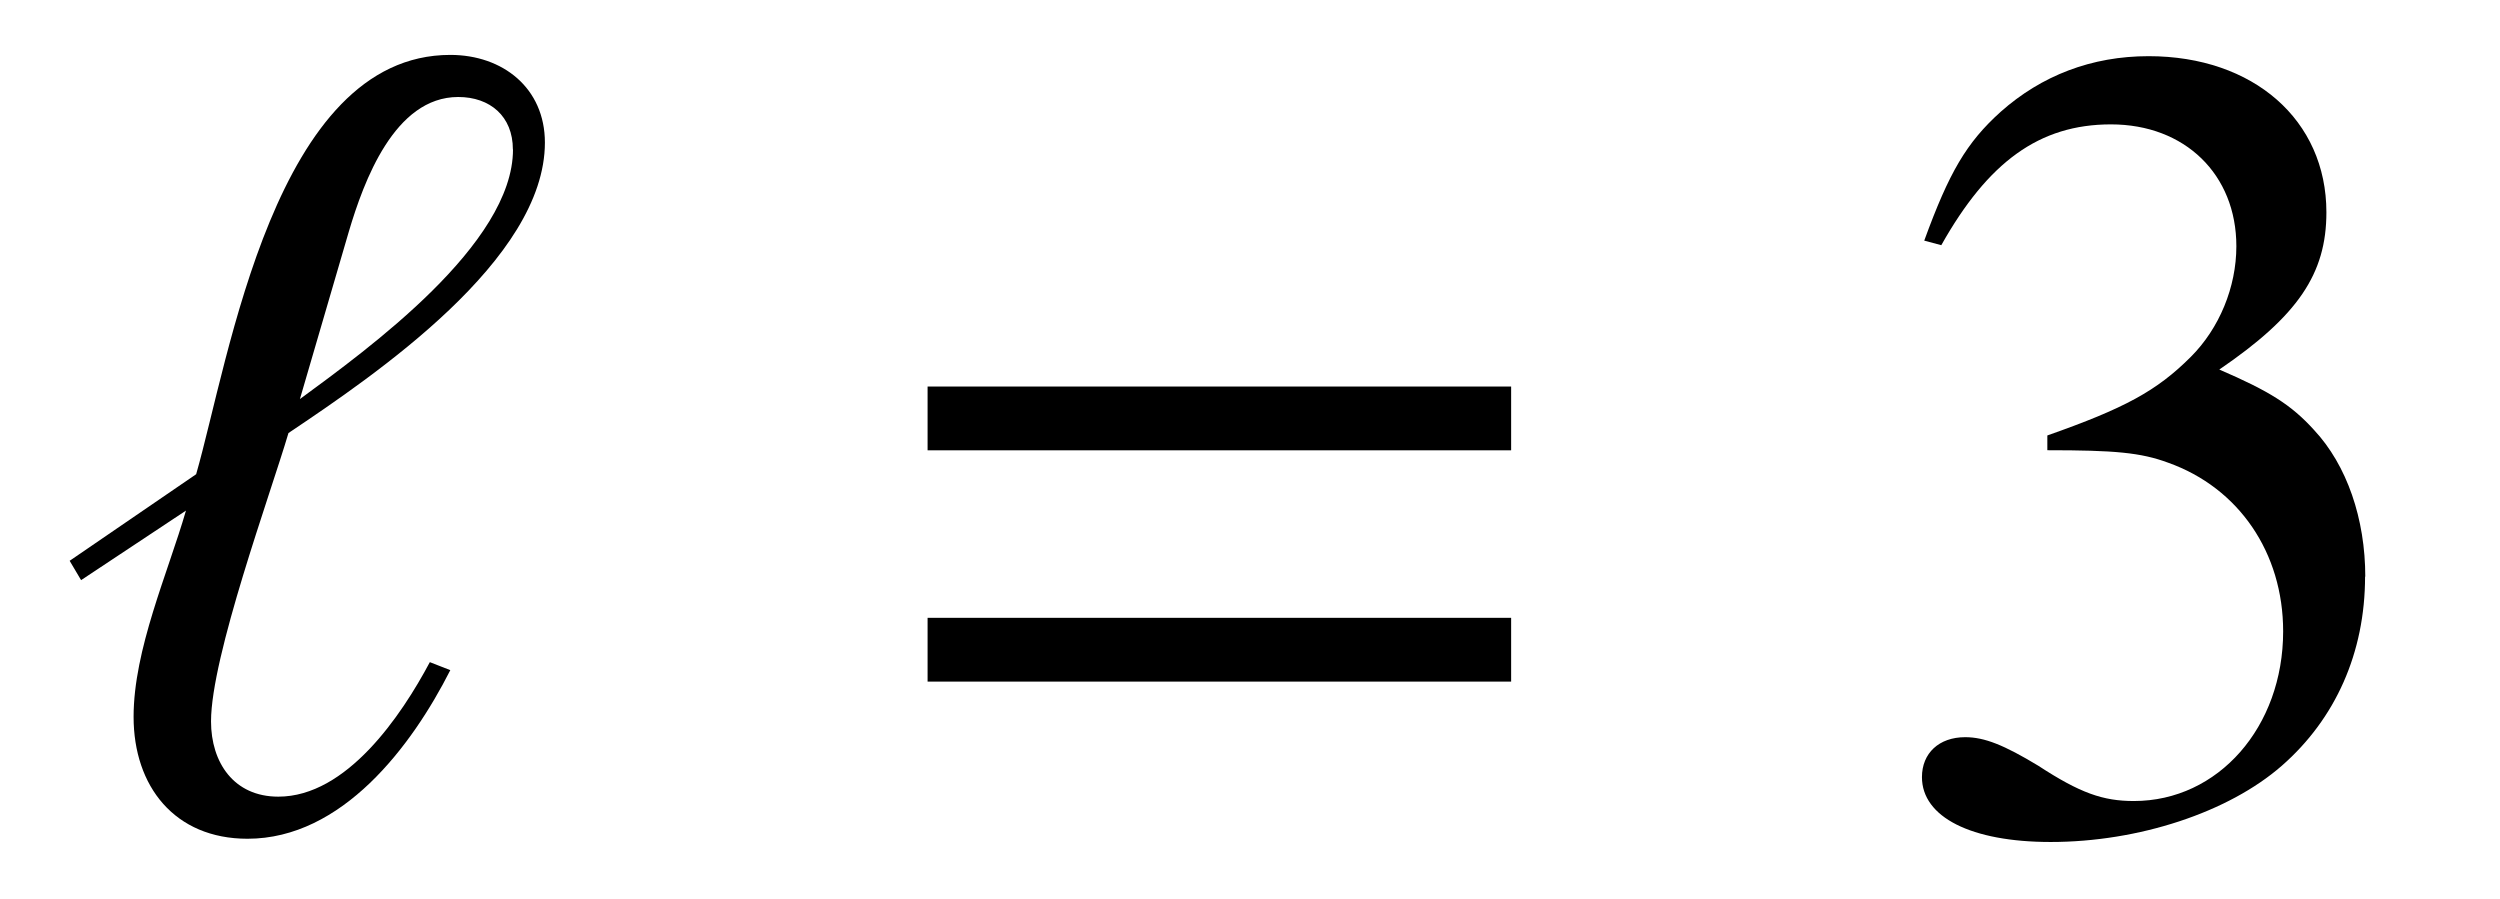 <?xml version='1.0' encoding='UTF-8'?>
<!-- This file was generated by dvisvgm 3.2.2 -->
<svg version='1.1' xmlns='http://www.w3.org/2000/svg' xmlns:xlink='http://www.w3.org/1999/xlink' width='21.857pt' height='7.864pt' viewBox='-.5 -7.225 21.857 7.864'>
<defs>
<use id='g14-51' xlink:href='#g11-51' transform='scale(1.818)'/>
<path id='g11-51' d='m2.367-1.2c0-.279-.088-.537-.247-.707c-.11-.121-.214-.186-.455-.29c.378-.258 .515-.46 .515-.756c0-.444-.351-.751-.855-.751c-.274 0-.515 .093-.712 .268c-.164 .148-.247 .29-.367 .619l.082 .022c.225-.4 .471-.581 .816-.581c.356 0 .603 .241 .603 .586c0 .197-.082 .395-.219 .532c-.164 .164-.318 .247-.69 .378v.071c.323 0 .449 .011 .581 .06c.34 .121 .553 .433 .553 .811c0 .46-.312 .816-.718 .816c-.148 0-.258-.038-.46-.17c-.164-.099-.258-.137-.351-.137c-.126 0-.208 .077-.208 .192c0 .192 .236 .312 .619 .312c.422 0 .855-.142 1.112-.367s.4-.542 .4-.91z'/>
<use id='g15-61' xlink:href='#g13-61' transform='scale(1.37)'/>
<path id='g13-61' d='m4.015-2.4v-.407h-3.724v.407h3.724zm0 1.476v-.407h-3.724v.407h3.724z'/>
<path id='g10-18' d='m4.304-5.978c0-.478-.369-.767-.827-.767c-1.534 0-1.933 2.66-2.222 3.666l-1.106 .757l.1 .169l.917-.608c-.159 .548-.458 1.215-.458 1.803c0 .608 .359 1.066 .996 1.066c.827 0 1.435-.807 1.773-1.474l-.179-.07c-.249 .468-.727 1.176-1.325 1.176c-.389 0-.588-.299-.588-.658c0-.568 .518-1.983 .677-2.521c.757-.508 2.242-1.514 2.242-2.54zm-.279 .06c0 .827-1.265 1.743-1.863 2.182l.428-1.465c.13-.438 .399-1.176 .956-1.176c.279 0 .478 .169 .478 .458z'/>
</defs>
<g id='page119'>
<use x='-.04' y='0' xlink:href='#g10-18'/>
<use x='7.211' y='0' xlink:href='#g15-61'/>
<use x='15.876' y='0' xlink:href='#g14-51'/>
</g>
</svg>